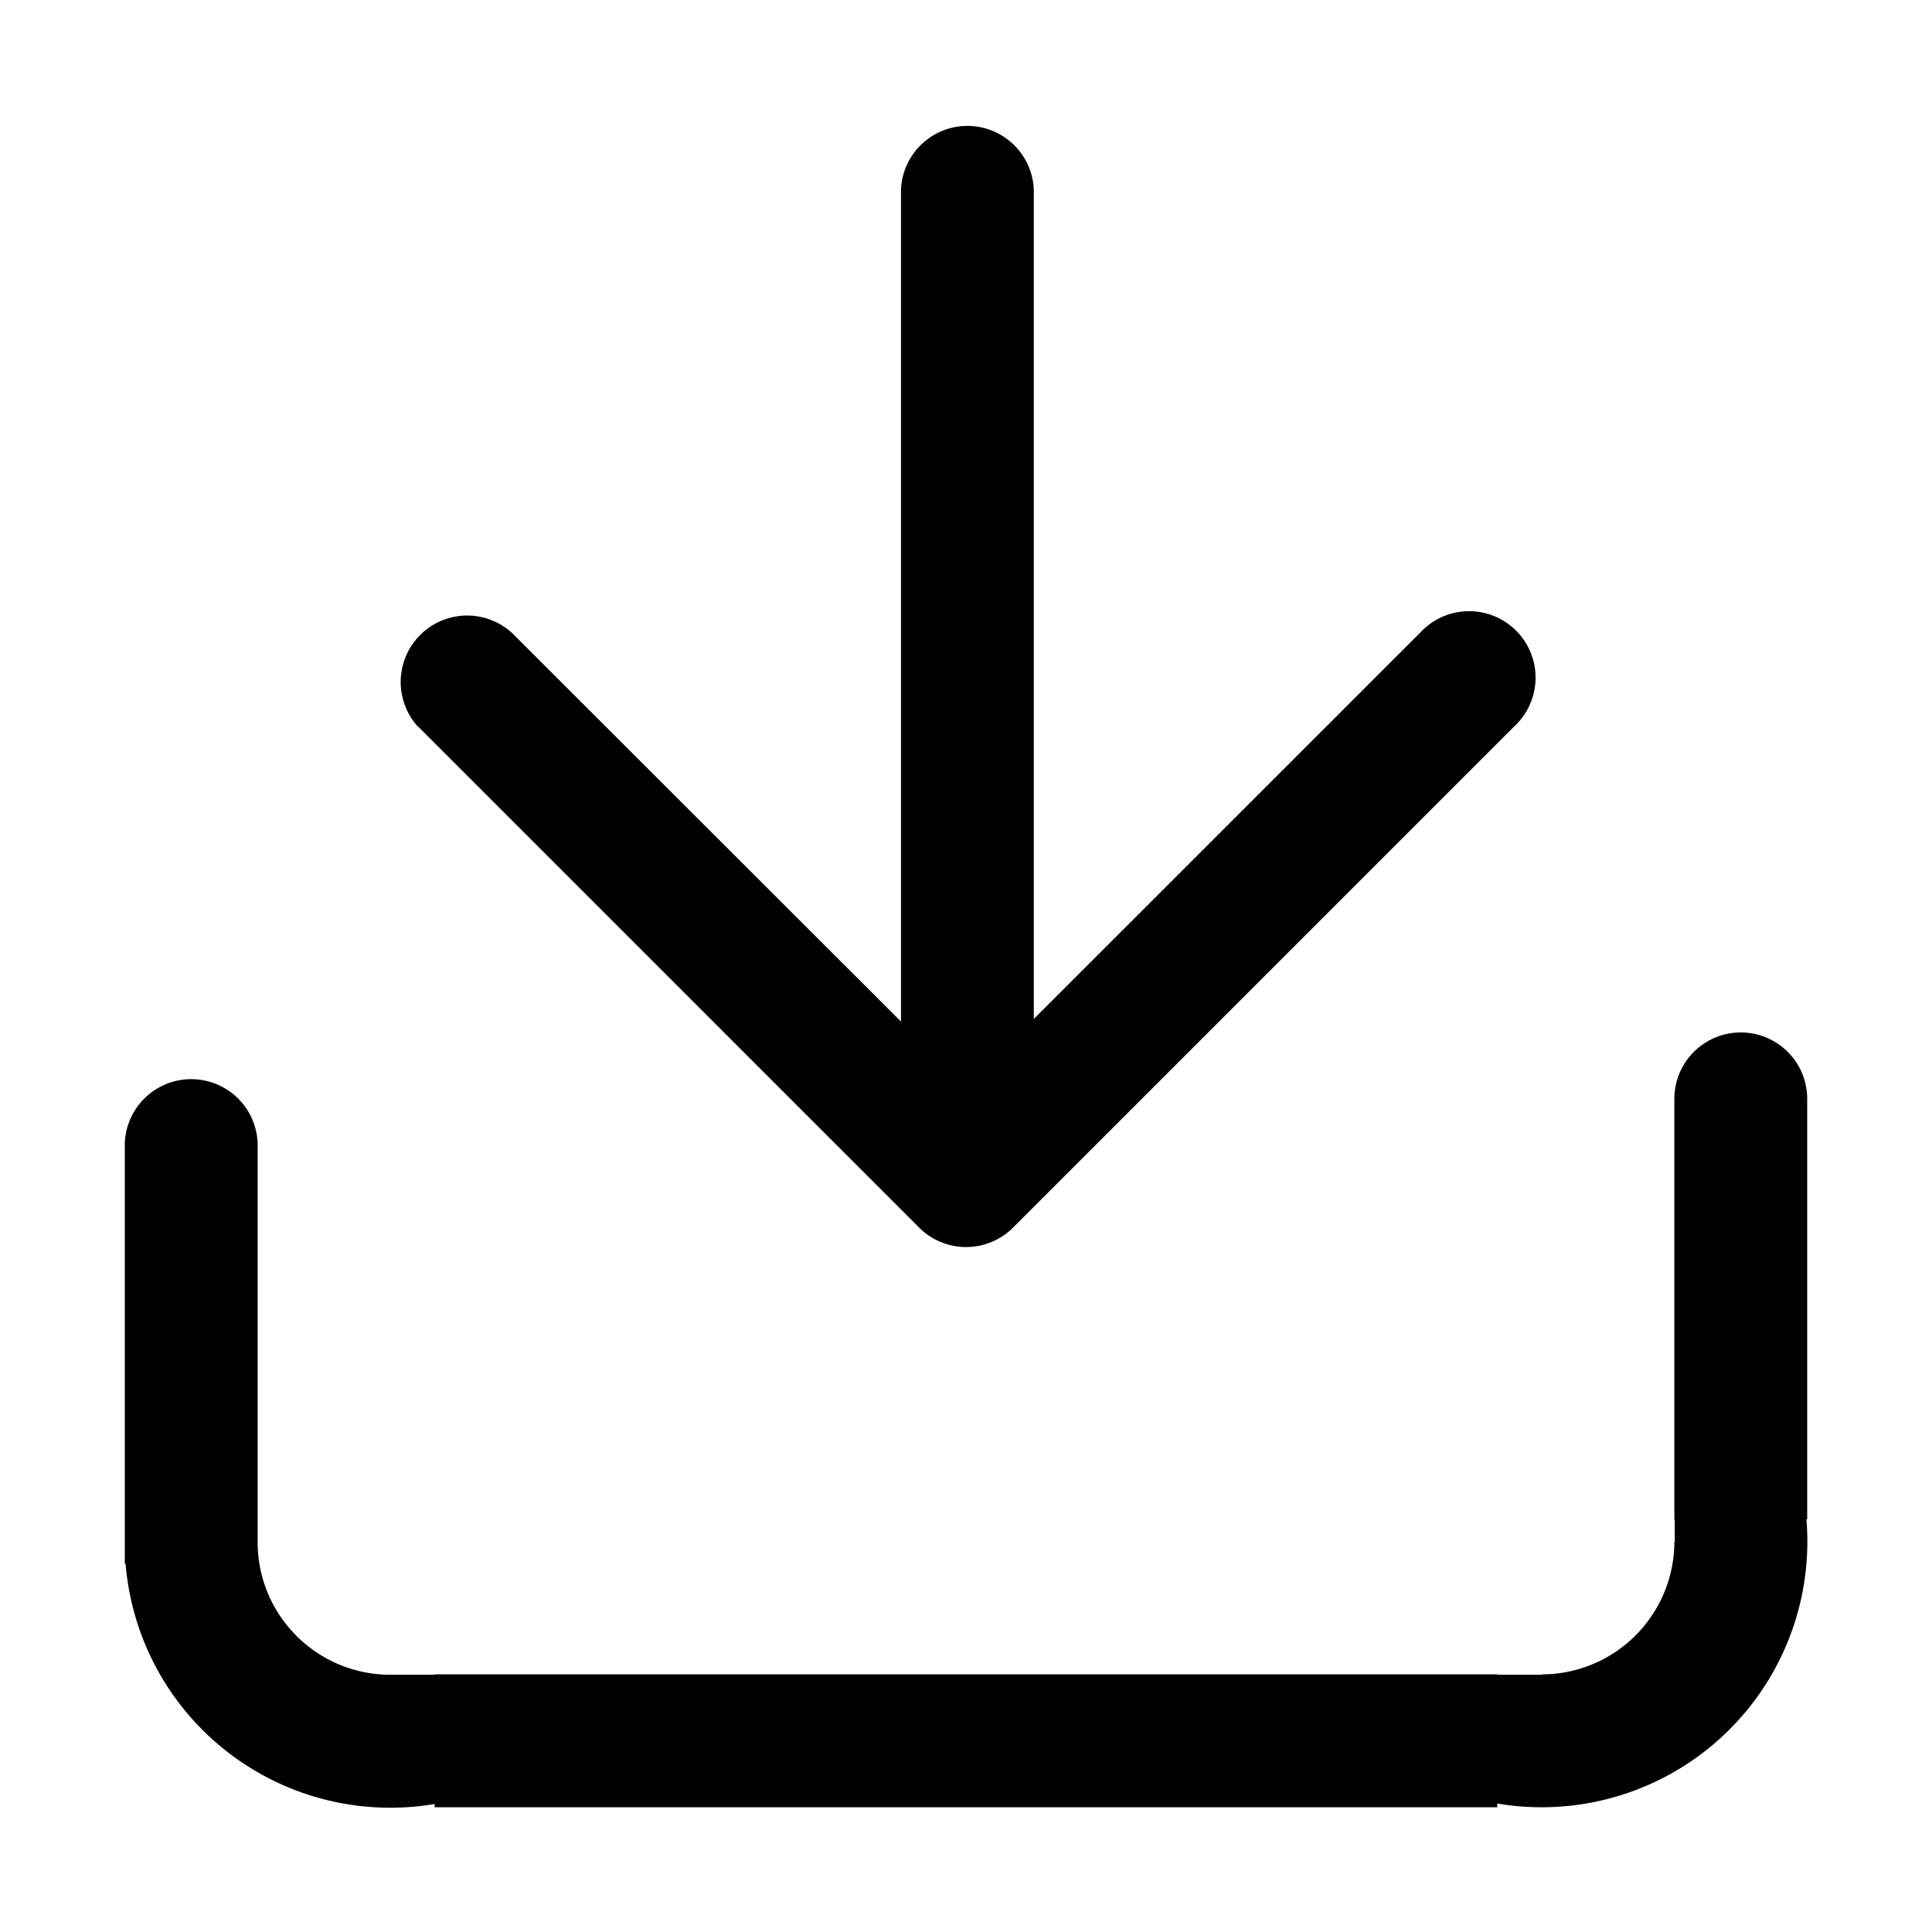 <svg t="1624438463297" class="icon" viewBox="0 0 1024 1024" version="1.1" xmlns="http://www.w3.org/2000/svg" p-id="4025" width="32" height="32"><path d="M922.624 547.226c19.456 0 35.226 15.718 35.226 35.174v222.925H957.44A140.8 140.8 0 0 1 793.6 955.904v1.997h-563.2v-1.741a140.8 140.8 0 0 1-163.84-127.334h-0.41v-222.976a35.226 35.226 0 0 1 70.4 0v212.122c0.358 38.605 31.744 69.683 70.4 69.683H230.4v-0.205h563.2v0.205h23.654v-0.205l3.942-0.102a70.4 70.4 0 0 0 66.253-70.093h0.205v-11.93h-0.205v-222.925c0-19.456 15.77-35.174 35.226-35.174zM221.696 385.178l265.472 265.472a35.174 35.174 0 0 0 49.766 0l265.472-265.472a35.226 35.226 0 1 0-49.766-49.766l-204.698 204.646V100.608a35.226 35.226 0 0 0-70.4 0v440.832L271.36 335.462a35.226 35.226 0 0 0-49.766 49.766z" p-id="4026"></path></svg>